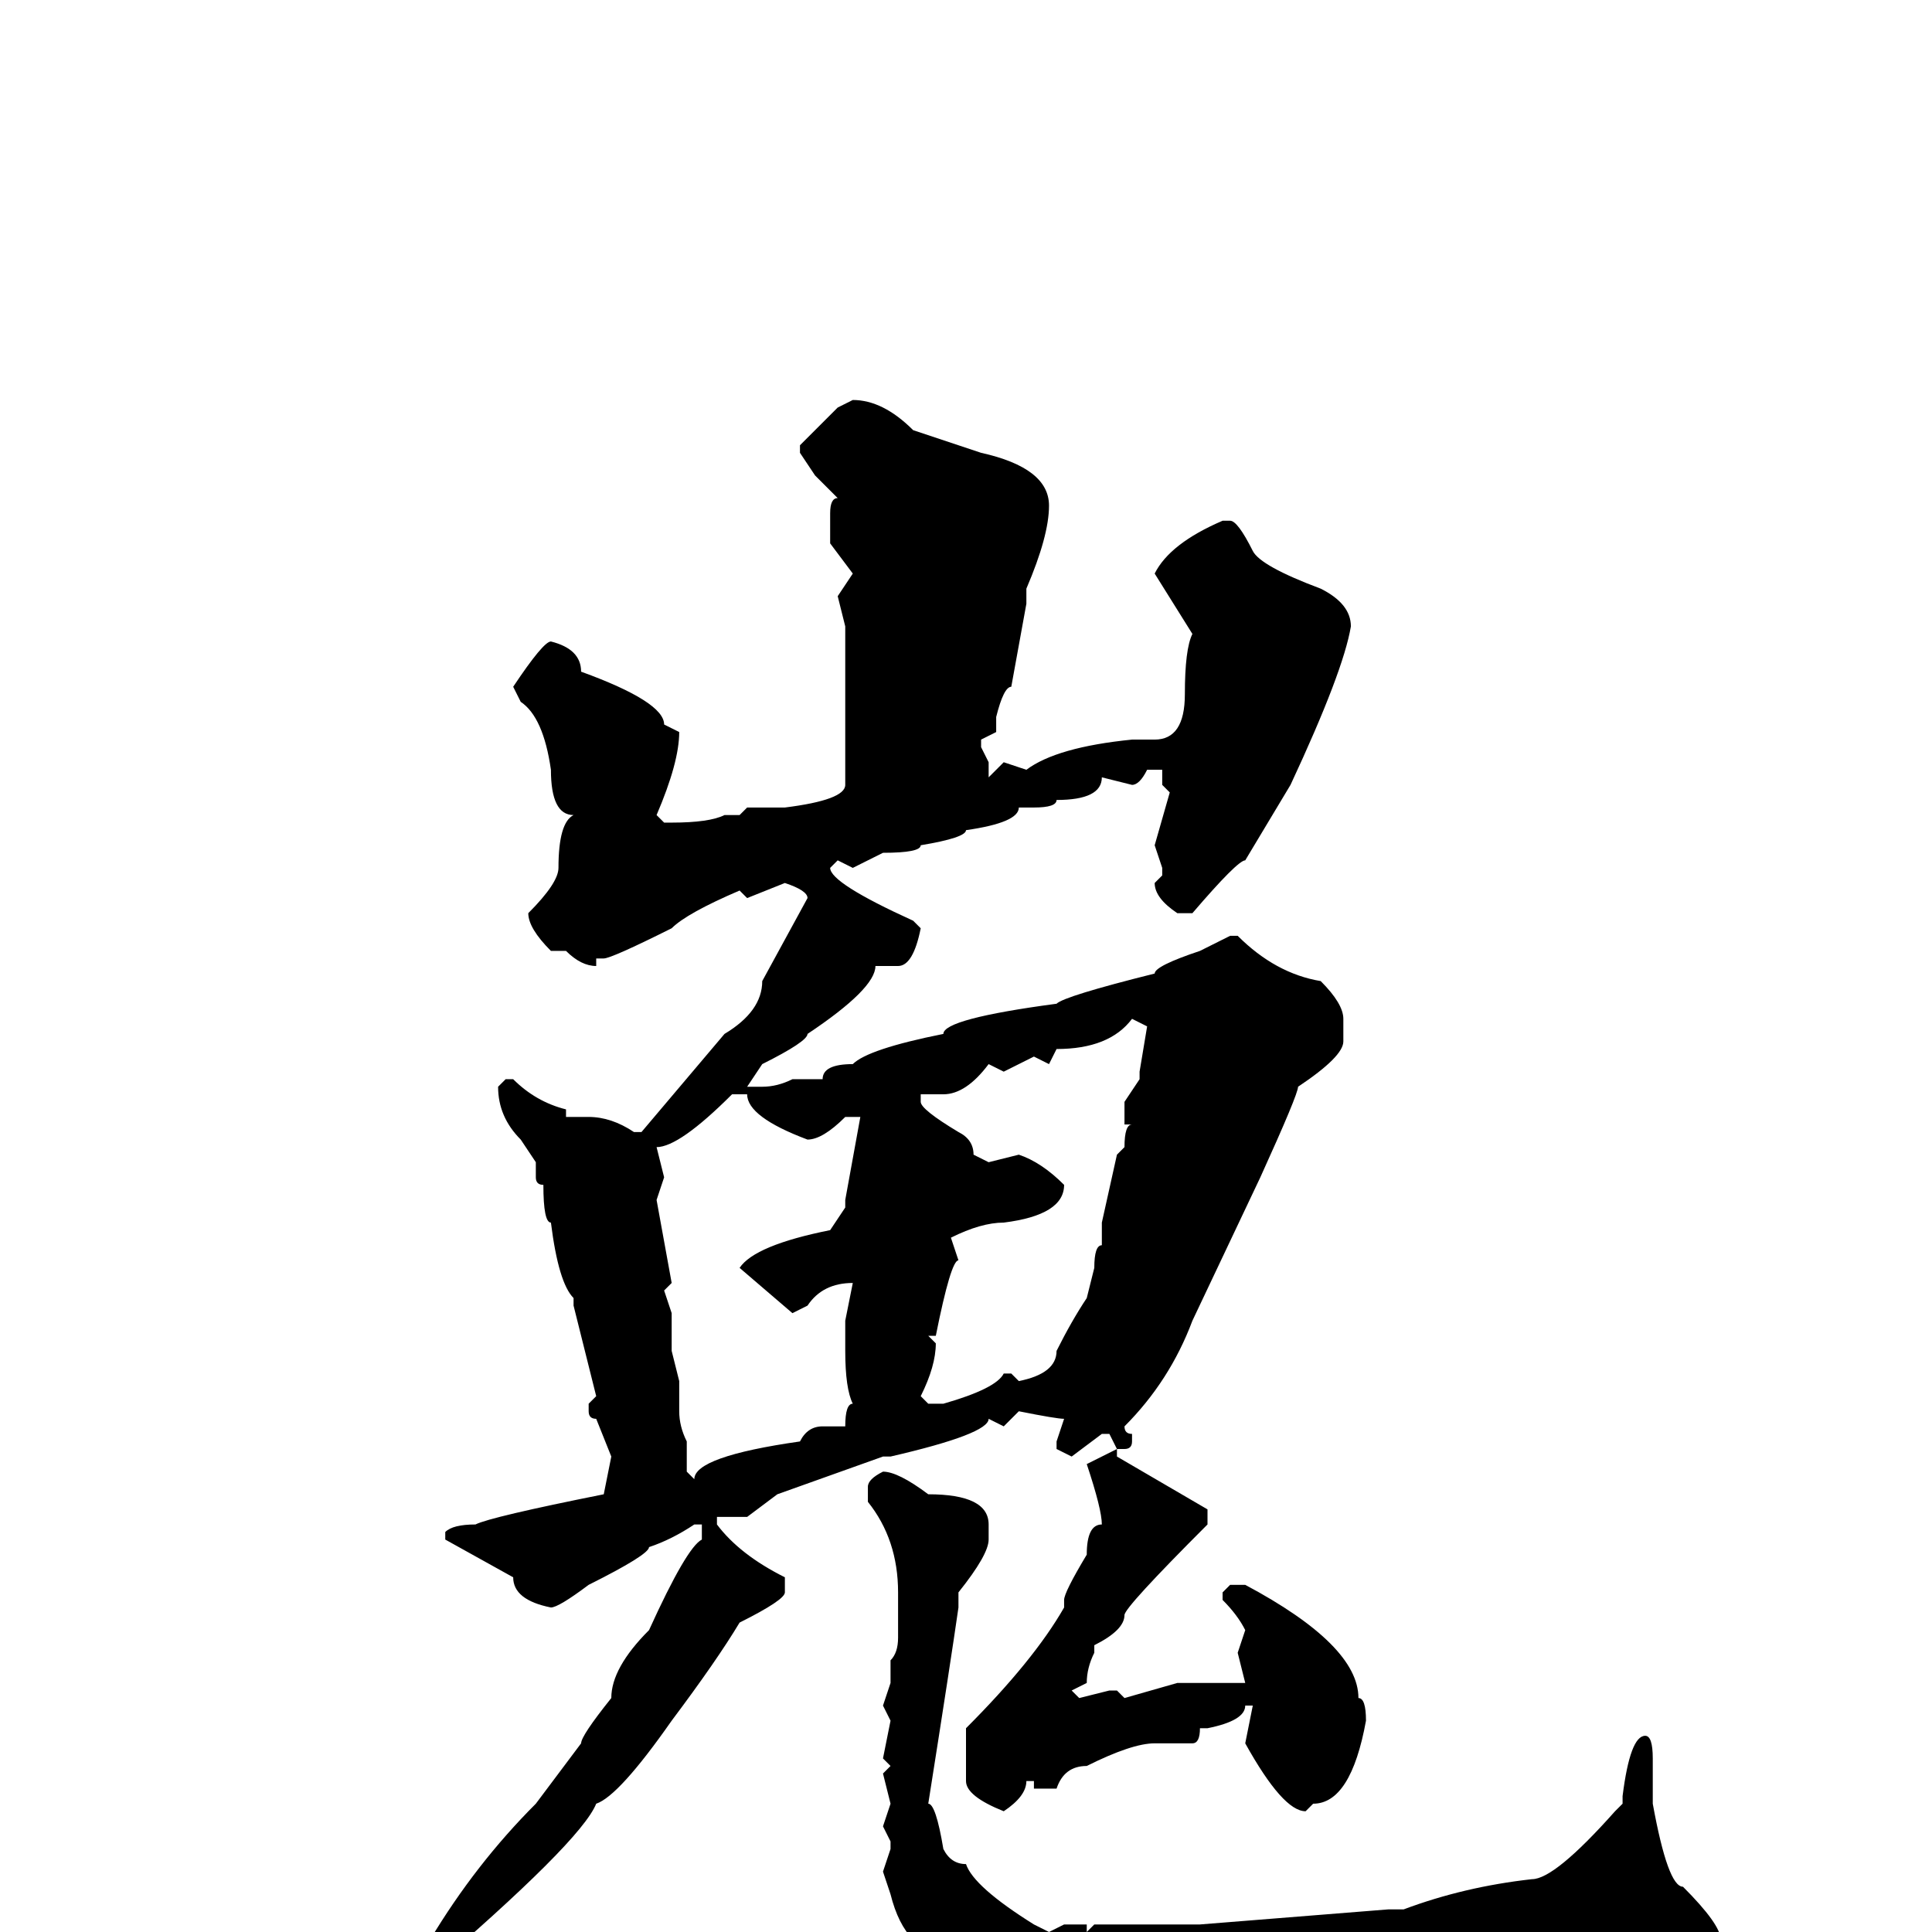 <svg xmlns="http://www.w3.org/2000/svg" viewBox="0 -256 256 256">
	<path fill="#000000" d="M113 -203Q117 -203 121 -199L130 -196Q139 -194 139 -189Q139 -185 136 -178V-176L134 -165Q133 -165 132 -161V-159L130 -158V-157L131 -155V-153L133 -155L136 -154Q140 -157 150 -158H153Q157 -158 157 -164Q157 -170 158 -172L153 -180Q155 -184 162 -187H163Q164 -187 166 -183Q167 -181 175 -178Q179 -176 179 -173Q178 -167 171 -152L165 -142Q164 -142 158 -135H156Q153 -137 153 -139L154 -140V-141L153 -144L155 -151L154 -152V-153V-154H152Q151 -152 150 -152L146 -153Q146 -150 140 -150Q140 -149 137 -149H135Q135 -147 128 -146Q128 -145 122 -144Q122 -143 117 -143L113 -141L111 -142L110 -141Q110 -139 121 -134L122 -133Q121 -128 119 -128H116Q116 -125 107 -119Q107 -118 101 -115L99 -112H101Q103 -112 105 -113H109Q109 -115 113 -115Q115 -117 125 -119Q125 -121 140 -123Q141 -124 153 -127Q153 -128 159 -130L163 -132H164Q169 -127 175 -126Q178 -123 178 -121V-118Q178 -116 172 -112Q172 -111 167 -100L158 -81Q155 -73 149 -67Q149 -66 150 -66V-65Q150 -64 149 -64H148V-63L160 -56V-54Q149 -43 149 -42Q149 -40 145 -38V-37Q144 -35 144 -33L142 -32L143 -31L147 -32H148L149 -31L156 -33H165L164 -37L165 -40Q164 -42 162 -44V-45L163 -46H165Q180 -38 180 -31Q181 -31 181 -28Q179 -17 174 -17L173 -16Q170 -16 165 -25L166 -30H165Q165 -28 160 -27H159Q159 -25 158 -25H153Q150 -25 144 -22Q141 -22 140 -19H137V-20H136Q136 -18 133 -16Q128 -18 128 -20V-25V-27Q137 -36 141 -43V-44Q141 -45 144 -50Q144 -54 146 -54Q146 -56 144 -62L148 -64L147 -66H146L142 -63L140 -64V-65L141 -68Q140 -68 135 -69L133 -67L131 -68Q131 -66 118 -63H117L103 -58L99 -55H98H96H95V-54Q98 -50 104 -47V-45Q104 -44 98 -41Q95 -36 89 -28Q82 -18 79 -17Q77 -12 56 6Q54 6 54 8Q48 12 42 18Q41 18 33 24Q32 24 31 26L28 27L27 26Q33 20 43 14L52 5Q52 4 57 1Q63 -9 71 -17L77 -25Q77 -26 81 -31Q81 -35 86 -40Q91 -51 93 -52V-54H92Q89 -52 86 -51Q86 -50 78 -46Q74 -43 73 -43Q68 -44 68 -47L59 -52V-53Q60 -54 63 -54Q65 -55 80 -58L81 -63L79 -68Q78 -68 78 -69V-70L79 -71L76 -83V-84Q74 -86 73 -94Q72 -94 72 -99Q71 -99 71 -100V-101V-102L69 -105Q66 -108 66 -112L67 -113H68Q71 -110 75 -109V-108H78Q81 -108 84 -106H85L96 -119Q101 -122 101 -126L107 -137Q107 -138 104 -139L99 -137L98 -138Q91 -135 89 -133Q81 -129 80 -129H79V-128Q77 -128 75 -130H73Q70 -133 70 -135Q74 -139 74 -141Q74 -147 76 -148Q73 -148 73 -154Q72 -161 69 -163L68 -165Q72 -171 73 -171Q77 -170 77 -167Q88 -163 88 -160L90 -159Q90 -155 87 -148L88 -147H89Q94 -147 96 -148H98L99 -149H104Q112 -150 112 -152V-158V-163V-173L111 -177L113 -180L110 -184V-188Q110 -190 111 -190L108 -193L106 -196V-197L111 -202ZM139 -115L137 -116L133 -114L131 -115Q128 -111 125 -111H122V-110Q122 -109 127 -106Q129 -105 129 -103L131 -102L135 -103Q138 -102 141 -99Q141 -95 133 -94Q130 -94 126 -92L127 -89Q126 -89 124 -79H123L124 -78Q124 -75 122 -71L123 -70H125Q132 -72 133 -74H134L135 -73Q140 -74 140 -77Q142 -81 144 -84L145 -88Q145 -91 146 -91V-94L148 -103L149 -104Q149 -107 150 -107H149V-110L151 -113V-114L152 -120L150 -121Q147 -117 140 -117ZM87 -104L88 -100L87 -97L89 -86L88 -85L89 -82V-81V-77L90 -73V-69Q90 -67 91 -65V-61L92 -60Q92 -63 106 -65Q107 -67 109 -67H112Q112 -70 113 -70Q112 -72 112 -77V-78V-81L113 -86Q109 -86 107 -83L105 -82L98 -88Q100 -91 110 -93L112 -96V-97L114 -108H112Q109 -105 107 -105Q99 -108 99 -111H97Q90 -104 87 -104ZM117 -61Q119 -61 123 -58Q131 -58 131 -54V-52Q131 -50 127 -45V-43Q126 -36 123 -17Q124 -17 125 -11Q126 -9 128 -9Q129 -6 137 -1L139 0L141 -1H144V0L145 -1H159L184 -3H186Q194 -6 203 -7Q206 -7 214 -16L215 -17V-18Q216 -26 218 -26Q219 -26 219 -23V-17Q221 -6 223 -6Q228 -1 228 1V3Q225 8 220 9Q214 14 205 14Q205 15 201 15H198V16H197L195 15L193 16H192V15Q189 16 186 16H184H181L179 17L176 16L170 17V16H169L167 17Q164 17 164 15L163 16H160H155Q148 15 145 14H144L141 13H139Q137 11 134 11Q130 11 128 8Q126 8 121 1Q119 -1 118 -5L117 -8L118 -11V-12L117 -14L118 -17L117 -21L118 -22L117 -23L118 -28L117 -30L118 -33V-35V-36Q119 -37 119 -39V-43V-45Q119 -52 115 -57V-59Q115 -60 117 -61Z"/>
</svg>